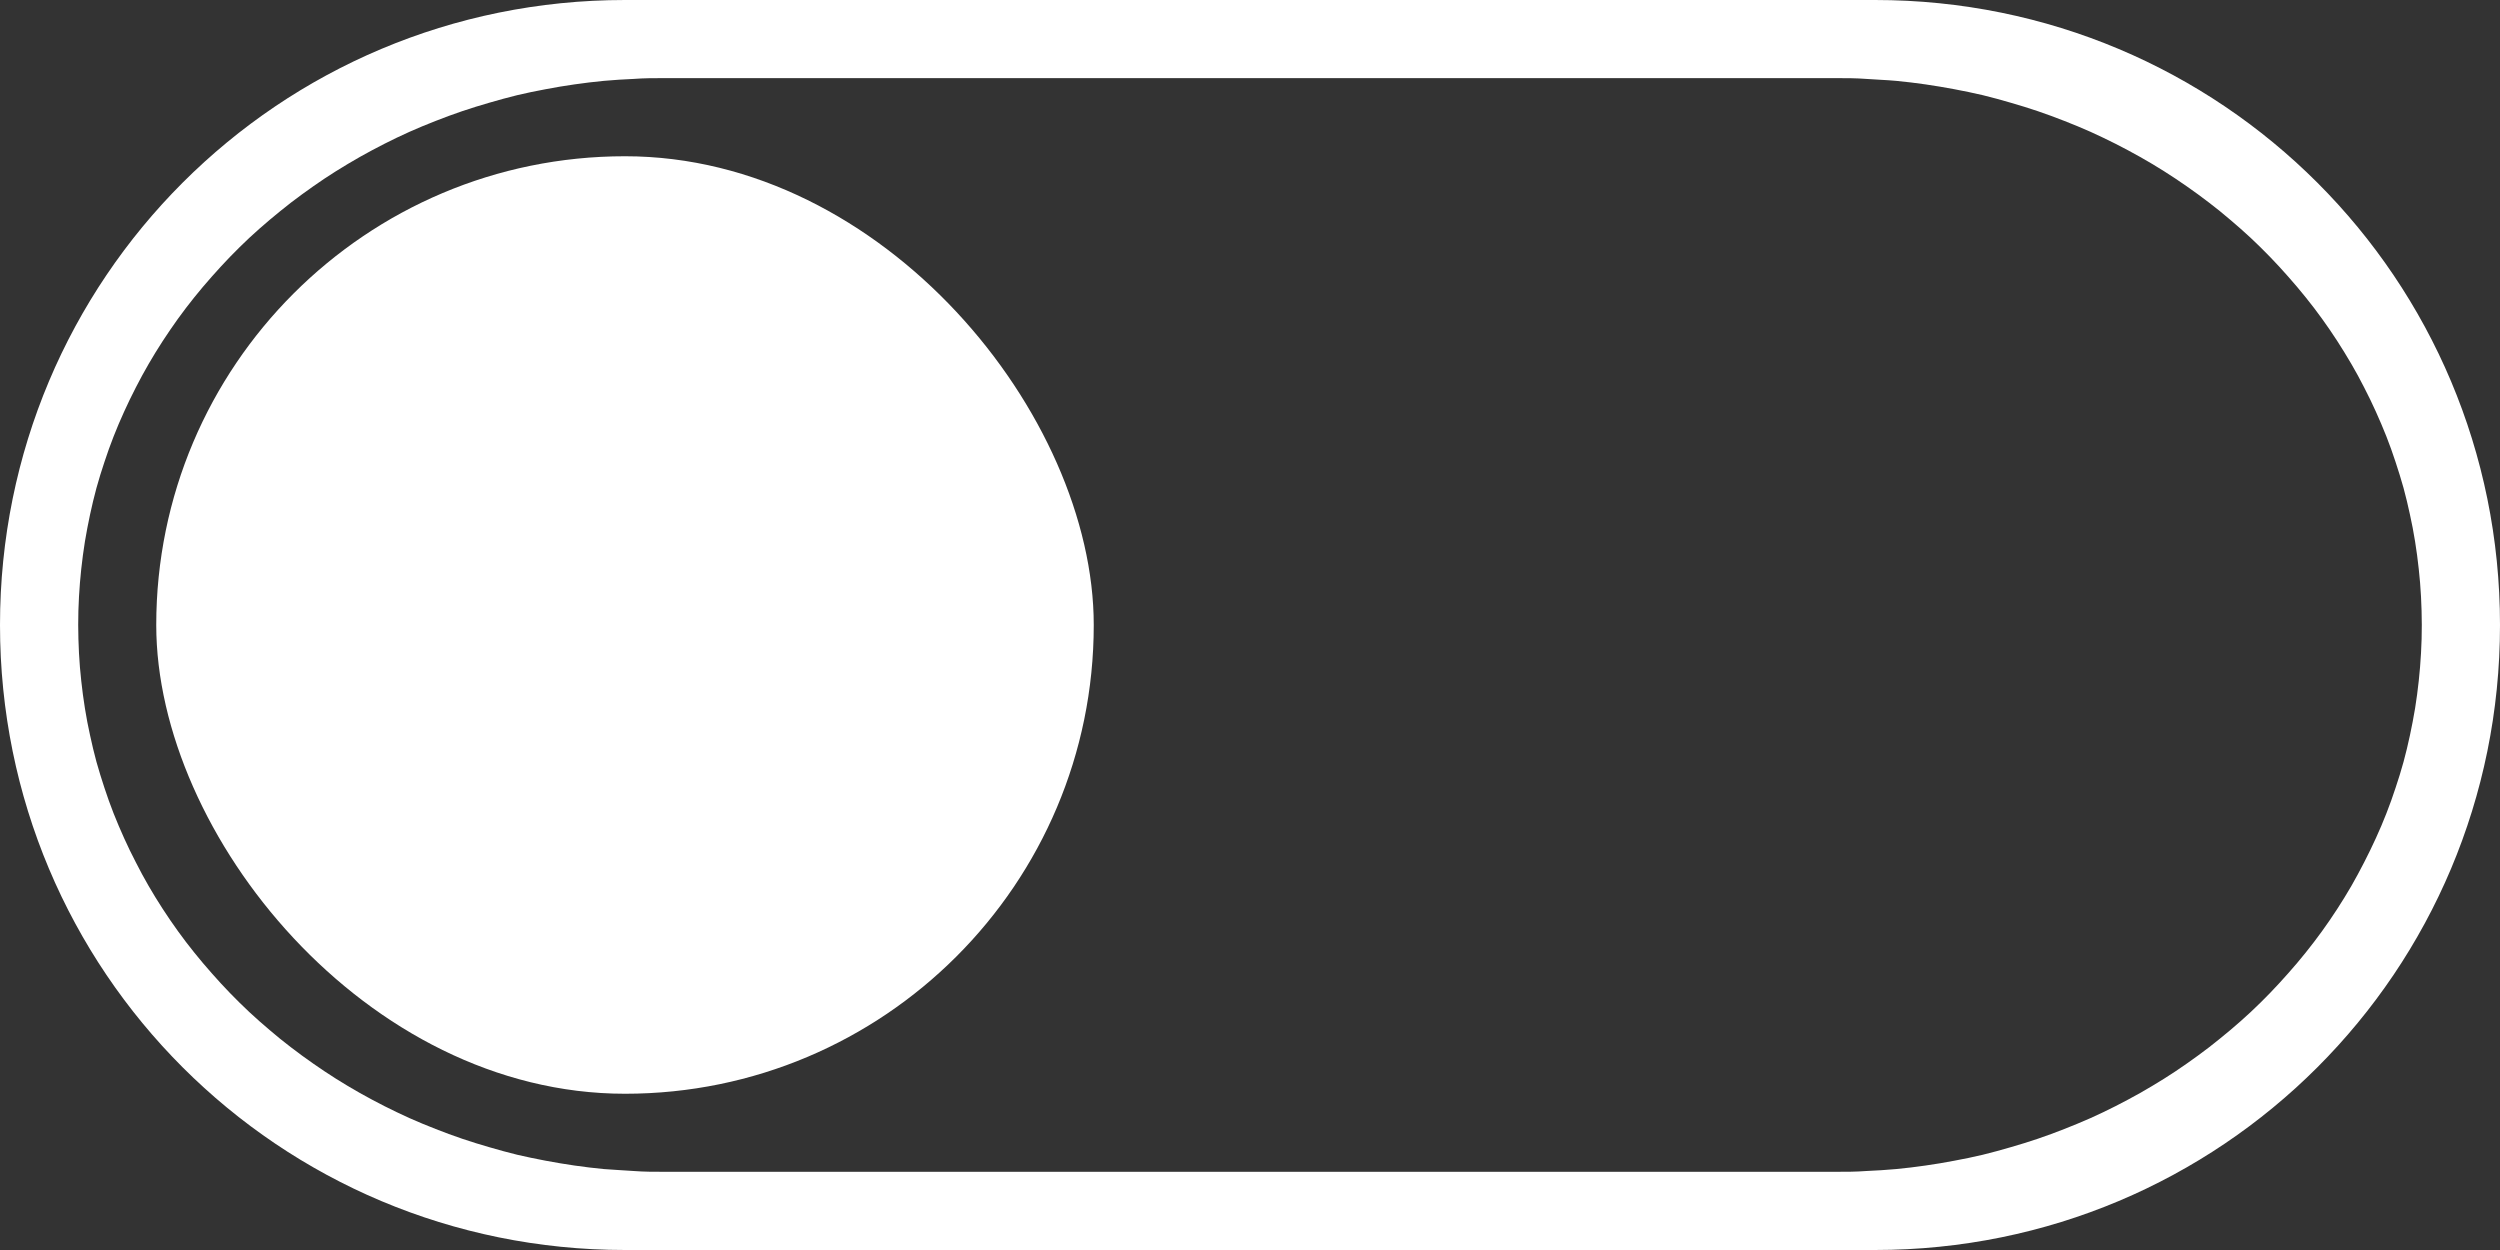 <?xml version="1.0" encoding="UTF-8" standalone="no"?>
<svg
   width="32"
   height="16"
   viewBox="0 0 32 16"
   id="svg4140"
   version="1.1"
   inkscape:version="1.1.1 (3bf5ae0d25, 2021-09-20)"
   sodipodi:docname="switch-off.svg"
   xmlns:inkscape="http://www.inkscape.org/namespaces/inkscape"
   xmlns:sodipodi="http://sodipodi.sourceforge.net/DTD/sodipodi-0.dtd"
   xmlns="http://www.w3.org/2000/svg"
   xmlns:svg="http://www.w3.org/2000/svg"
   xmlns:rdf="http://www.w3.org/1999/02/22-rdf-syntax-ns#"
   xmlns:cc="http://creativecommons.org/ns#"
   xmlns:dc="http://purl.org/dc/elements/1.1/">
  <rect x="0" y="0" width="32" height="16" fill="#333333" stroke="none"/>
  <defs
     id="defs4142" />
  <sodipodi:namedview
     id="base"
     pagecolor="#ffffff"
     bordercolor="#666666"
     borderopacity="1.0"
     inkscape:pageopacity="0.0"
     inkscape:pageshadow="2"
     inkscape:zoom="15.839192"
     inkscape:cx="-19.382302"
     inkscape:cy="1.0732871"
     inkscape:document-units="px"
     inkscape:current-layer="layer1"
     showgrid="false"
     units="px"
     inkscape:window-width="1920"
     inkscape:window-height="993"
     inkscape:window-x="0"
     inkscape:window-y="0"
     inkscape:window-maximized="1"
     inkscape:document-rotation="0"
     inkscape:pagecheckerboard="0">
    <inkscape:grid
       type="xygrid"
       id="grid4688" />
  </sodipodi:namedview>
  <g
     inkscape:label="Layer 1"
     inkscape:groupmode="layer"
     id="layer1"
     transform="translate(0,-1036.362)">
    <rect
       style="opacity:1;fill:#ffffff;stroke-width:0.349"
       id="rect946-3"
       width="12"
       height="12"
       x="2"
       y="1038.362"
       rx="6"
       ry="6" />
    <path
       id="path1229"
       style="fill:#ffffff;stroke-width:2.312;stroke-opacity:0.5"
       d="m 8,1036.362 c -4.432,0 -8,3.568 -8,8 0,4.432 3.568,8 8,8 H 24 c 4.432,0 8,-3.568 8,-8 0,-4.432 -3.568,-8 -8,-8 z m 0.5,1 H 23.5 c 0.13,0 0.259,0 0.387,0.01 0.128,0.01 0.256,0.013 0.383,0.025 0.126,0.012 0.251,0.027 0.375,0.045 0.124,0.018 0.249,0.039 0.371,0.062 0.122,0.023 0.243,0.048 0.363,0.076 0.12,0.029 0.238,0.062 0.355,0.096 0.118,0.034 0.235,0.07 0.35,0.109 0.115,0.039 0.228,0.081 0.34,0.125 0.112,0.044 0.225,0.09 0.334,0.139 0.109,0.049 0.216,0.101 0.322,0.154 0.106,0.054 0.211,0.11 0.314,0.168 0.103,0.058 0.205,0.119 0.305,0.182 0.1,0.063 0.197,0.128 0.293,0.195 0.096,0.067 0.191,0.136 0.283,0.207 0.093,0.071 0.185,0.145 0.273,0.221 0.089,0.075 0.175,0.151 0.26,0.23 0.085,0.079 0.167,0.161 0.248,0.244 0.081,0.083 0.158,0.168 0.234,0.254 0.076,0.086 0.151,0.174 0.223,0.264 0.072,0.09 0.142,0.18 0.209,0.274 0.067,0.093 0.133,0.189 0.195,0.285 0.062,0.096 0.122,0.194 0.18,0.293 0.058,0.099 0.112,0.199 0.164,0.301 0.053,0.102 0.103,0.206 0.15,0.31 0.047,0.105 0.093,0.211 0.135,0.318 0.042,0.107 0.081,0.216 0.117,0.326 0.036,0.11 0.071,0.22 0.102,0.332 0.031,0.112 0.057,0.226 0.082,0.34 0.025,0.114 0.048,0.23 0.066,0.346 0.019,0.116 0.034,0.234 0.047,0.352 0.013,0.118 0.023,0.236 0.029,0.355 0.006,0.12 0.01,0.24 0.01,0.361 0,0.121 -0.003,0.242 -0.01,0.361 -0.006,0.12 -0.017,0.238 -0.029,0.355 -0.013,0.118 -0.028,0.235 -0.047,0.352 -0.019,0.116 -0.042,0.232 -0.066,0.346 -0.025,0.114 -0.051,0.228 -0.082,0.34 -0.031,0.112 -0.065,0.222 -0.102,0.332 -0.036,0.11 -0.075,0.219 -0.117,0.326 -0.042,0.107 -0.087,0.214 -0.135,0.318 -0.047,0.105 -0.098,0.206 -0.15,0.309 -0.053,0.102 -0.106,0.203 -0.164,0.303 -0.058,0.099 -0.117,0.197 -0.18,0.293 -0.062,0.096 -0.128,0.192 -0.195,0.285 -0.067,0.093 -0.137,0.184 -0.209,0.274 -0.072,0.09 -0.146,0.177 -0.223,0.264 -0.076,0.086 -0.154,0.171 -0.234,0.254 -0.081,0.083 -0.163,0.165 -0.248,0.244 -0.085,0.079 -0.171,0.155 -0.26,0.23 -0.089,0.075 -0.181,0.149 -0.273,0.221 -0.093,0.071 -0.187,0.14 -0.283,0.207 -0.096,0.067 -0.193,0.133 -0.293,0.195 -0.1,0.063 -0.202,0.123 -0.305,0.182 -0.103,0.058 -0.208,0.114 -0.314,0.168 -0.106,0.054 -0.213,0.105 -0.322,0.154 -0.109,0.049 -0.222,0.094 -0.334,0.139 -0.112,0.044 -0.225,0.086 -0.34,0.125 -0.115,0.039 -0.232,0.075 -0.35,0.109 -0.118,0.034 -0.235,0.067 -0.355,0.096 -0.12,0.029 -0.241,0.053 -0.363,0.076 -0.122,0.023 -0.247,0.045 -0.371,0.062 -0.124,0.018 -0.249,0.033 -0.375,0.045 -0.126,0.012 -0.255,0.019 -0.383,0.025 -0.128,0.01 -0.257,0.01 -0.387,0.01 H 8.5 c -0.13,0 -0.259,0 -0.387,-0.01 -0.128,-0.01 -0.256,-0.014 -0.383,-0.025 -0.126,-0.012 -0.251,-0.027 -0.375,-0.045 -0.124,-0.018 -0.249,-0.039 -0.371,-0.062 -0.122,-0.023 -0.243,-0.048 -0.363,-0.076 -0.12,-0.029 -0.238,-0.062 -0.355,-0.096 -0.118,-0.034 -0.235,-0.07 -0.35,-0.109 -0.115,-0.039 -0.228,-0.081 -0.34,-0.125 -0.112,-0.044 -0.225,-0.09 -0.334,-0.139 -0.109,-0.049 -0.216,-0.101 -0.322,-0.154 -0.106,-0.054 -0.211,-0.11 -0.314,-0.168 -0.103,-0.058 -0.205,-0.119 -0.305,-0.182 -0.1,-0.063 -0.197,-0.128 -0.293,-0.195 -0.096,-0.067 -0.191,-0.136 -0.283,-0.207 -0.093,-0.071 -0.185,-0.145 -0.273,-0.221 -0.089,-0.075 -0.175,-0.151 -0.26,-0.23 -0.085,-0.079 -0.167,-0.161 -0.248,-0.244 -0.081,-0.083 -0.158,-0.168 -0.234,-0.254 -0.076,-0.086 -0.151,-0.174 -0.223,-0.264 -0.072,-0.09 -0.142,-0.18 -0.209,-0.274 -0.067,-0.093 -0.133,-0.189 -0.195,-0.285 -0.063,-0.096 -0.122,-0.194 -0.18,-0.293 -0.058,-0.099 -0.112,-0.201 -0.164,-0.303 -0.053,-0.102 -0.103,-0.204 -0.15,-0.309 -0.047,-0.105 -0.093,-0.211 -0.135,-0.318 -0.042,-0.107 -0.081,-0.216 -0.117,-0.326 -0.036,-0.11 -0.071,-0.22 -0.102,-0.332 -0.031,-0.112 -0.057,-0.226 -0.082,-0.34 -0.025,-0.114 -0.048,-0.23 -0.066,-0.346 -0.019,-0.116 -0.034,-0.234 -0.047,-0.352 -0.013,-0.118 -0.023,-0.236 -0.029,-0.355 -0.006,-0.12 -0.01,-0.24 -0.01,-0.361 0,-0.121 0.003,-0.242 0.01,-0.361 0.006,-0.12 0.017,-0.238 0.029,-0.355 0.013,-0.118 0.028,-0.235 0.047,-0.352 0.019,-0.116 0.042,-0.232 0.066,-0.346 0.025,-0.114 0.051,-0.228 0.082,-0.34 0.031,-0.112 0.065,-0.222 0.102,-0.332 0.036,-0.11 0.075,-0.219 0.117,-0.326 0.042,-0.107 0.087,-0.214 0.135,-0.318 0.047,-0.105 0.098,-0.208 0.15,-0.31 0.053,-0.102 0.106,-0.202 0.164,-0.301 0.058,-0.099 0.117,-0.197 0.18,-0.293 0.063,-0.096 0.128,-0.192 0.195,-0.285 0.067,-0.093 0.137,-0.184 0.209,-0.274 0.072,-0.09 0.146,-0.177 0.223,-0.264 0.076,-0.086 0.154,-0.171 0.234,-0.254 0.081,-0.083 0.163,-0.165 0.248,-0.244 0.085,-0.079 0.171,-0.155 0.26,-0.23 0.089,-0.075 0.181,-0.149 0.273,-0.221 0.093,-0.071 0.187,-0.14 0.283,-0.207 0.096,-0.067 0.193,-0.133 0.293,-0.195 0.1,-0.063 0.202,-0.123 0.305,-0.182 0.103,-0.058 0.208,-0.114 0.314,-0.168 0.106,-0.054 0.213,-0.105 0.322,-0.154 0.109,-0.049 0.222,-0.095 0.334,-0.139 0.112,-0.044 0.225,-0.086 0.34,-0.125 0.115,-0.039 0.232,-0.075 0.35,-0.109 0.118,-0.034 0.235,-0.067 0.355,-0.096 0.12,-0.029 0.241,-0.053 0.363,-0.076 0.122,-0.023 0.247,-0.045 0.371,-0.062 0.124,-0.018 0.249,-0.033 0.375,-0.045 0.126,-0.012 0.255,-0.019 0.383,-0.025 0.128,-0.01 0.257,-0.01 0.387,-0.01 z" />
  </g>
</svg>
